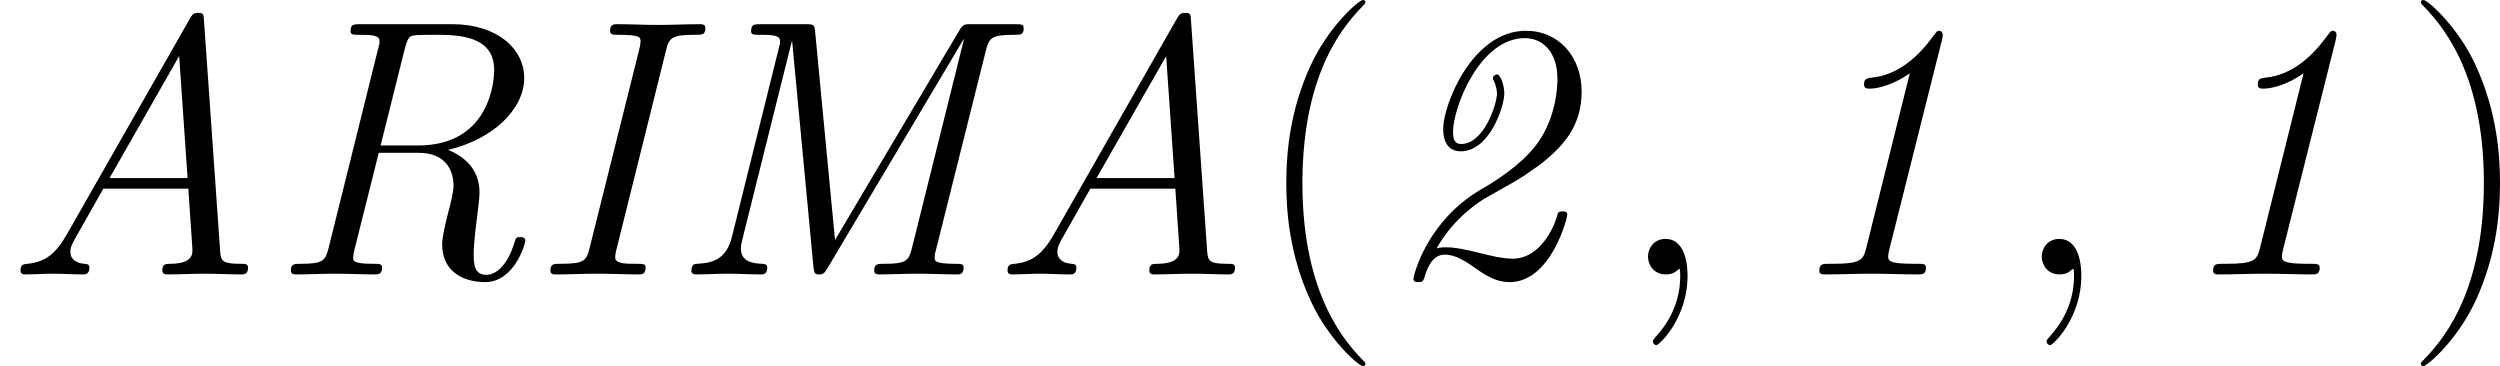 <?xml version='1.0' encoding='UTF-8'?>
<!-- Generated by CodeCogs with dvisvgm 3.0.3 -->
<svg version='1.1' xmlns='http://www.w3.org/2000/svg' xmlns:xlink='http://www.w3.org/1999/xlink' width='159.323pt' height='23.325pt' viewBox='-.239 -.228 159.323 23.325'>
<defs>
<path id='g1-59' d='M4.029 .083C4.029-1.116 3.637-2.004 2.789-2.004C2.128-2.004 1.798-1.467 1.798-1.012S2.108 0 2.81 0C3.079 0 3.306-.083 3.492-.269C3.533-.31 3.554-.31 3.575-.31C3.616-.31 3.616-.021 3.616 .083C3.616 .765 3.492 2.108 2.294 3.451C2.066 3.699 2.066 3.74 2.066 3.781C2.066 3.885 2.17 3.988 2.273 3.988C2.438 3.988 4.029 2.459 4.029 .083Z'/>
<path id='g2-40' d='M6.323 5.042C6.323 5.021 6.323 4.98 6.261 4.918C5.31 3.947 2.769 1.302 2.769-5.145S5.269-14.216 6.281-15.249C6.281-15.27 6.323-15.311 6.323-15.373S6.261-15.476 6.178-15.476C5.951-15.476 4.194-13.947 3.182-11.674C2.149-9.381 1.86-7.149 1.86-5.166C1.86-3.678 2.004-1.157 3.244 1.508C4.236 3.657 5.93 5.166 6.178 5.166C6.281 5.166 6.323 5.124 6.323 5.042Z'/>
<path id='g2-41' d='M5.434-5.145C5.434-6.633 5.29-9.153 4.05-11.819C3.058-13.968 1.364-15.476 1.116-15.476C1.054-15.476 .971-15.456 .971-15.352C.971-15.311 .992-15.29 1.012-15.249C2.004-14.216 4.525-11.592 4.525-5.166C4.525 1.281 2.025 3.905 1.012 4.938C.992 4.98 .971 5 .971 5.042C.971 5.145 1.054 5.166 1.116 5.166C1.343 5.166 3.099 3.637 4.112 1.364C5.145-.93 5.434-3.161 5.434-5.145Z'/>
<path id='g0-49' d='M9.319-13.245C9.339-13.327 9.36-13.451 9.36-13.534S9.298-13.741 9.153-13.741C9.05-13.741 9.03-13.72 8.844-13.472C7.976-12.274 6.839-11.24 5.331-11.096C5.083-11.054 4.918-11.054 4.918-10.703C4.918-10.538 5.021-10.476 5.207-10.476C5.786-10.476 6.653-10.745 7.5-11.344L5.042-1.488C4.876-.785 4.69-.599 3.12-.599H2.955C2.583-.599 2.397-.599 2.397-.207C2.397 0 2.583 0 2.727 0C3.575 0 4.463-.041 5.331-.041C6.219-.041 7.129 0 7.996 0C8.182 0 8.41 0 8.41-.372C8.41-.599 8.265-.599 7.914-.599H7.748C6.281-.599 6.281-.785 6.281-1.033C6.281-1.054 6.281-1.178 6.364-1.488L9.319-13.245Z'/>
<path id='g0-50' d='M7.294-5.166C7.81-5.455 8.306-5.806 8.802-6.157C10.228-7.253 11.199-8.41 11.199-10.311C11.199-12.294 9.897-13.741 8.058-13.741C5.021-13.741 3.389-9.546 3.389-8.203C3.389-7.521 3.657-6.943 4.38-6.943C6.013-6.943 6.839-9.484 6.839-10.207C6.839-10.641 6.633-11.282 6.426-11.282C6.343-11.282 6.199-11.199 6.199-11.075C6.199-11.034 6.199-10.992 6.261-10.889C6.405-10.579 6.426-10.269 6.426-10.207C6.426-9.629 5.703-7.356 4.401-7.356C4.009-7.356 3.947-7.686 3.947-8.038C3.947-9.422 5.455-13.327 7.996-13.327C8.926-13.327 9.835-12.645 9.835-11.013C9.835-10.662 9.794-8.947 8.74-7.439C7.769-6.095 6.095-5.124 5.558-4.814C2.459-3.017 1.715 .062 1.715 .248S1.88 .434 2.004 .434C2.232 .434 2.252 .393 2.335 .165C2.521-.496 2.851-1.116 3.471-1.116C4.133-1.116 4.67-.723 5.269-.31C5.827 .083 6.405 .434 7.129 .434C9.484 .434 10.393-3.203 10.393-3.368C10.393-3.554 10.207-3.554 10.125-3.554C9.877-3.554 9.877-3.513 9.794-3.223C9.463-2.17 8.596-.888 7.335-.888C6.715-.888 5.992-1.074 5.496-1.198C4.649-1.405 4.091-1.529 3.554-1.529C3.451-1.529 3.182-1.529 3.017-1.467C4.071-3.347 5.703-4.256 5.724-4.277L7.294-5.166Z'/>
<path id='g0-65' d='M3.802-2.314C3.161-1.178 2.583-.703 1.55-.599C1.322-.579 1.157-.558 1.157-.207C1.157 0 1.364 0 1.405 0C1.901 0 2.459-.041 2.975-.041C3.533-.041 4.133 0 4.67 0C4.814 0 5.042 0 5.042-.393C5.042-.579 4.876-.599 4.752-.599C4.256-.641 3.967-.888 3.967-1.281C3.967-1.57 4.133-1.839 4.318-2.17L5.827-4.835H10.621L10.848-1.508C10.868-1.178 10.91-.62 9.629-.599C9.339-.599 9.153-.599 9.153-.207C9.153 0 9.36 0 9.443 0C10.125 0 10.868-.041 11.571-.041C12.253-.041 12.955 0 13.617 0C13.741 0 13.989 0 13.989-.372C13.989-.599 13.844-.599 13.575-.599C12.563-.599 12.46-.744 12.418-1.281L11.509-14.257C11.488-14.691 11.468-14.753 11.178-14.753S10.827-14.629 10.683-14.381L3.802-2.314ZM6.178-5.434L10.104-12.315L10.579-5.434H6.178Z'/>
<path id='g0-73' d='M7.81-12.666C7.976-13.369 8.182-13.513 9.422-13.513C9.856-13.513 10.021-13.513 10.021-13.906C10.021-14.113 9.815-14.113 9.732-14.113C8.968-14.113 8.162-14.071 7.397-14.071C6.612-14.071 5.806-14.113 5.042-14.113C4.876-14.113 4.649-14.113 4.649-13.741C4.649-13.513 4.794-13.513 5.145-13.513C6.364-13.513 6.364-13.369 6.364-13.141C6.364-13.1 6.364-12.976 6.281-12.645L3.492-1.488C3.306-.744 3.182-.599 1.777-.599C1.488-.599 1.281-.599 1.281-.207C1.281 0 1.488 0 1.57 0C2.314 0 3.12-.041 3.885-.041C4.67-.041 5.496 0 6.261 0C6.426 0 6.653 0 6.653-.393C6.653-.599 6.509-.599 6.116-.599C5.538-.599 4.938-.599 4.938-.95C4.938-1.074 4.938-1.116 4.98-1.302L7.81-12.666Z'/>
<path id='g0-77' d='M18.059-12.645C18.245-13.348 18.369-13.513 19.65-13.513C20.001-13.513 20.187-13.513 20.187-13.885C20.187-14.113 20.043-14.113 19.691-14.113H17.274C16.84-14.113 16.778-14.113 16.571-13.782L9.546-1.942L8.43-13.637C8.389-14.092 8.368-14.113 7.872-14.113H5.372C5-14.113 4.814-14.113 4.814-13.72C4.814-13.513 4.959-13.513 5.352-13.513C5.868-13.513 6.447-13.513 6.447-13.183C6.447-13.059 6.447-12.997 6.405-12.873L3.719-2.066C3.368-.682 2.376-.641 1.756-.599C1.653-.599 1.446-.579 1.446-.207C1.446-.021 1.612 0 1.694 0C2.273 0 2.913-.041 3.513-.041C4.133-.041 4.773 0 5.372 0C5.496 0 5.724 0 5.724-.393C5.724-.579 5.558-.599 5.434-.599C4.814-.62 4.236-.765 4.236-1.467C4.236-1.653 4.318-1.942 4.318-1.963L7.108-13.141H7.129L8.327-.455C8.368-.062 8.41 0 8.658 0S8.968-.103 9.133-.372L16.799-13.265H16.819L13.885-1.488C13.699-.765 13.575-.599 12.315-.599C11.943-.599 11.757-.599 11.757-.207C11.757 0 11.964 0 12.026 0C12.728 0 13.472-.041 14.195-.041C14.939-.041 15.704 0 16.427 0C16.571 0 16.799 0 16.799-.393C16.799-.599 16.633-.599 16.323-.599C15.166-.599 15.166-.765 15.166-.95C15.166-1.116 15.187-1.219 15.208-1.26L18.059-12.645Z'/>
<path id='g0-82' d='M10.249-7.025C12.811-7.624 14.546-9.339 14.546-11.075C14.546-12.728 13.017-14.113 10.497-14.113H5.31C4.938-14.113 4.752-14.113 4.752-13.72C4.752-13.513 4.897-13.513 5.29-13.513C5.806-13.513 6.385-13.513 6.385-13.183C6.385-13.059 6.385-12.997 6.343-12.873L3.513-1.488C3.327-.765 3.203-.599 1.942-.599C1.57-.599 1.384-.599 1.384-.207C1.384 0 1.591 0 1.674 0C2.376 0 3.161-.041 3.885-.041C4.628-.041 5.414 0 6.137 0C6.302 0 6.529 0 6.529-.393C6.529-.599 6.364-.599 6.054-.599C4.897-.599 4.897-.765 4.897-.95L4.938-1.26L6.343-6.86H8.575C10.207-6.86 10.559-5.765 10.559-5C10.559-4.67 10.393-3.967 10.249-3.451C10.104-2.872 9.918-2.108 9.918-1.694C9.918-.083 11.22 .434 12.336 .434C13.989 .434 14.608-1.715 14.608-1.901C14.608-2.108 14.402-2.108 14.319-2.108C14.092-2.108 14.071-2.066 13.989-1.777C13.658-.703 13.079 .021 12.398 .021C11.736 .021 11.695-.579 11.695-1.157C11.695-1.777 11.84-2.872 11.922-3.513C11.922-3.554 12.026-4.318 12.026-4.608C12.026-5.93 11.178-6.653 10.249-7.025ZM8.554-7.273H6.447L7.81-12.728C7.976-13.389 8.12-13.451 8.306-13.472C8.451-13.513 9.071-13.513 9.463-13.513C10.745-13.513 12.852-13.513 12.852-11.53C12.852-11.158 12.749-7.273 8.554-7.273Z'/>
</defs>
<g id='page1' transform='matrix(1.13 0 0 1.13 -63.986 -61.022)'>
<use x='56.413' y='69.277' xlink:href='#g0-65'/>
<use x='71.432' y='69.277' xlink:href='#g0-82'/>
<use x='86.173' y='69.277' xlink:href='#g0-73'/>
<use x='93.96' y='69.277' xlink:href='#g0-77'/>
<use x='112.078' y='69.277' xlink:href='#g0-65'/>
<use x='127.097' y='69.277' xlink:href='#g2-40'/>
<use x='134.414' y='69.277' xlink:href='#g0-50'/>
<use x='147.558' y='69.277' xlink:href='#g1-59'/>
<use x='156.622' y='69.277' xlink:href='#g0-49'/>
<use x='169.766' y='69.277' xlink:href='#g1-59'/>
<use x='178.829' y='69.277' xlink:href='#g0-49'/>
<use x='191.973' y='69.277' xlink:href='#g2-41'/>
</g>
</svg>